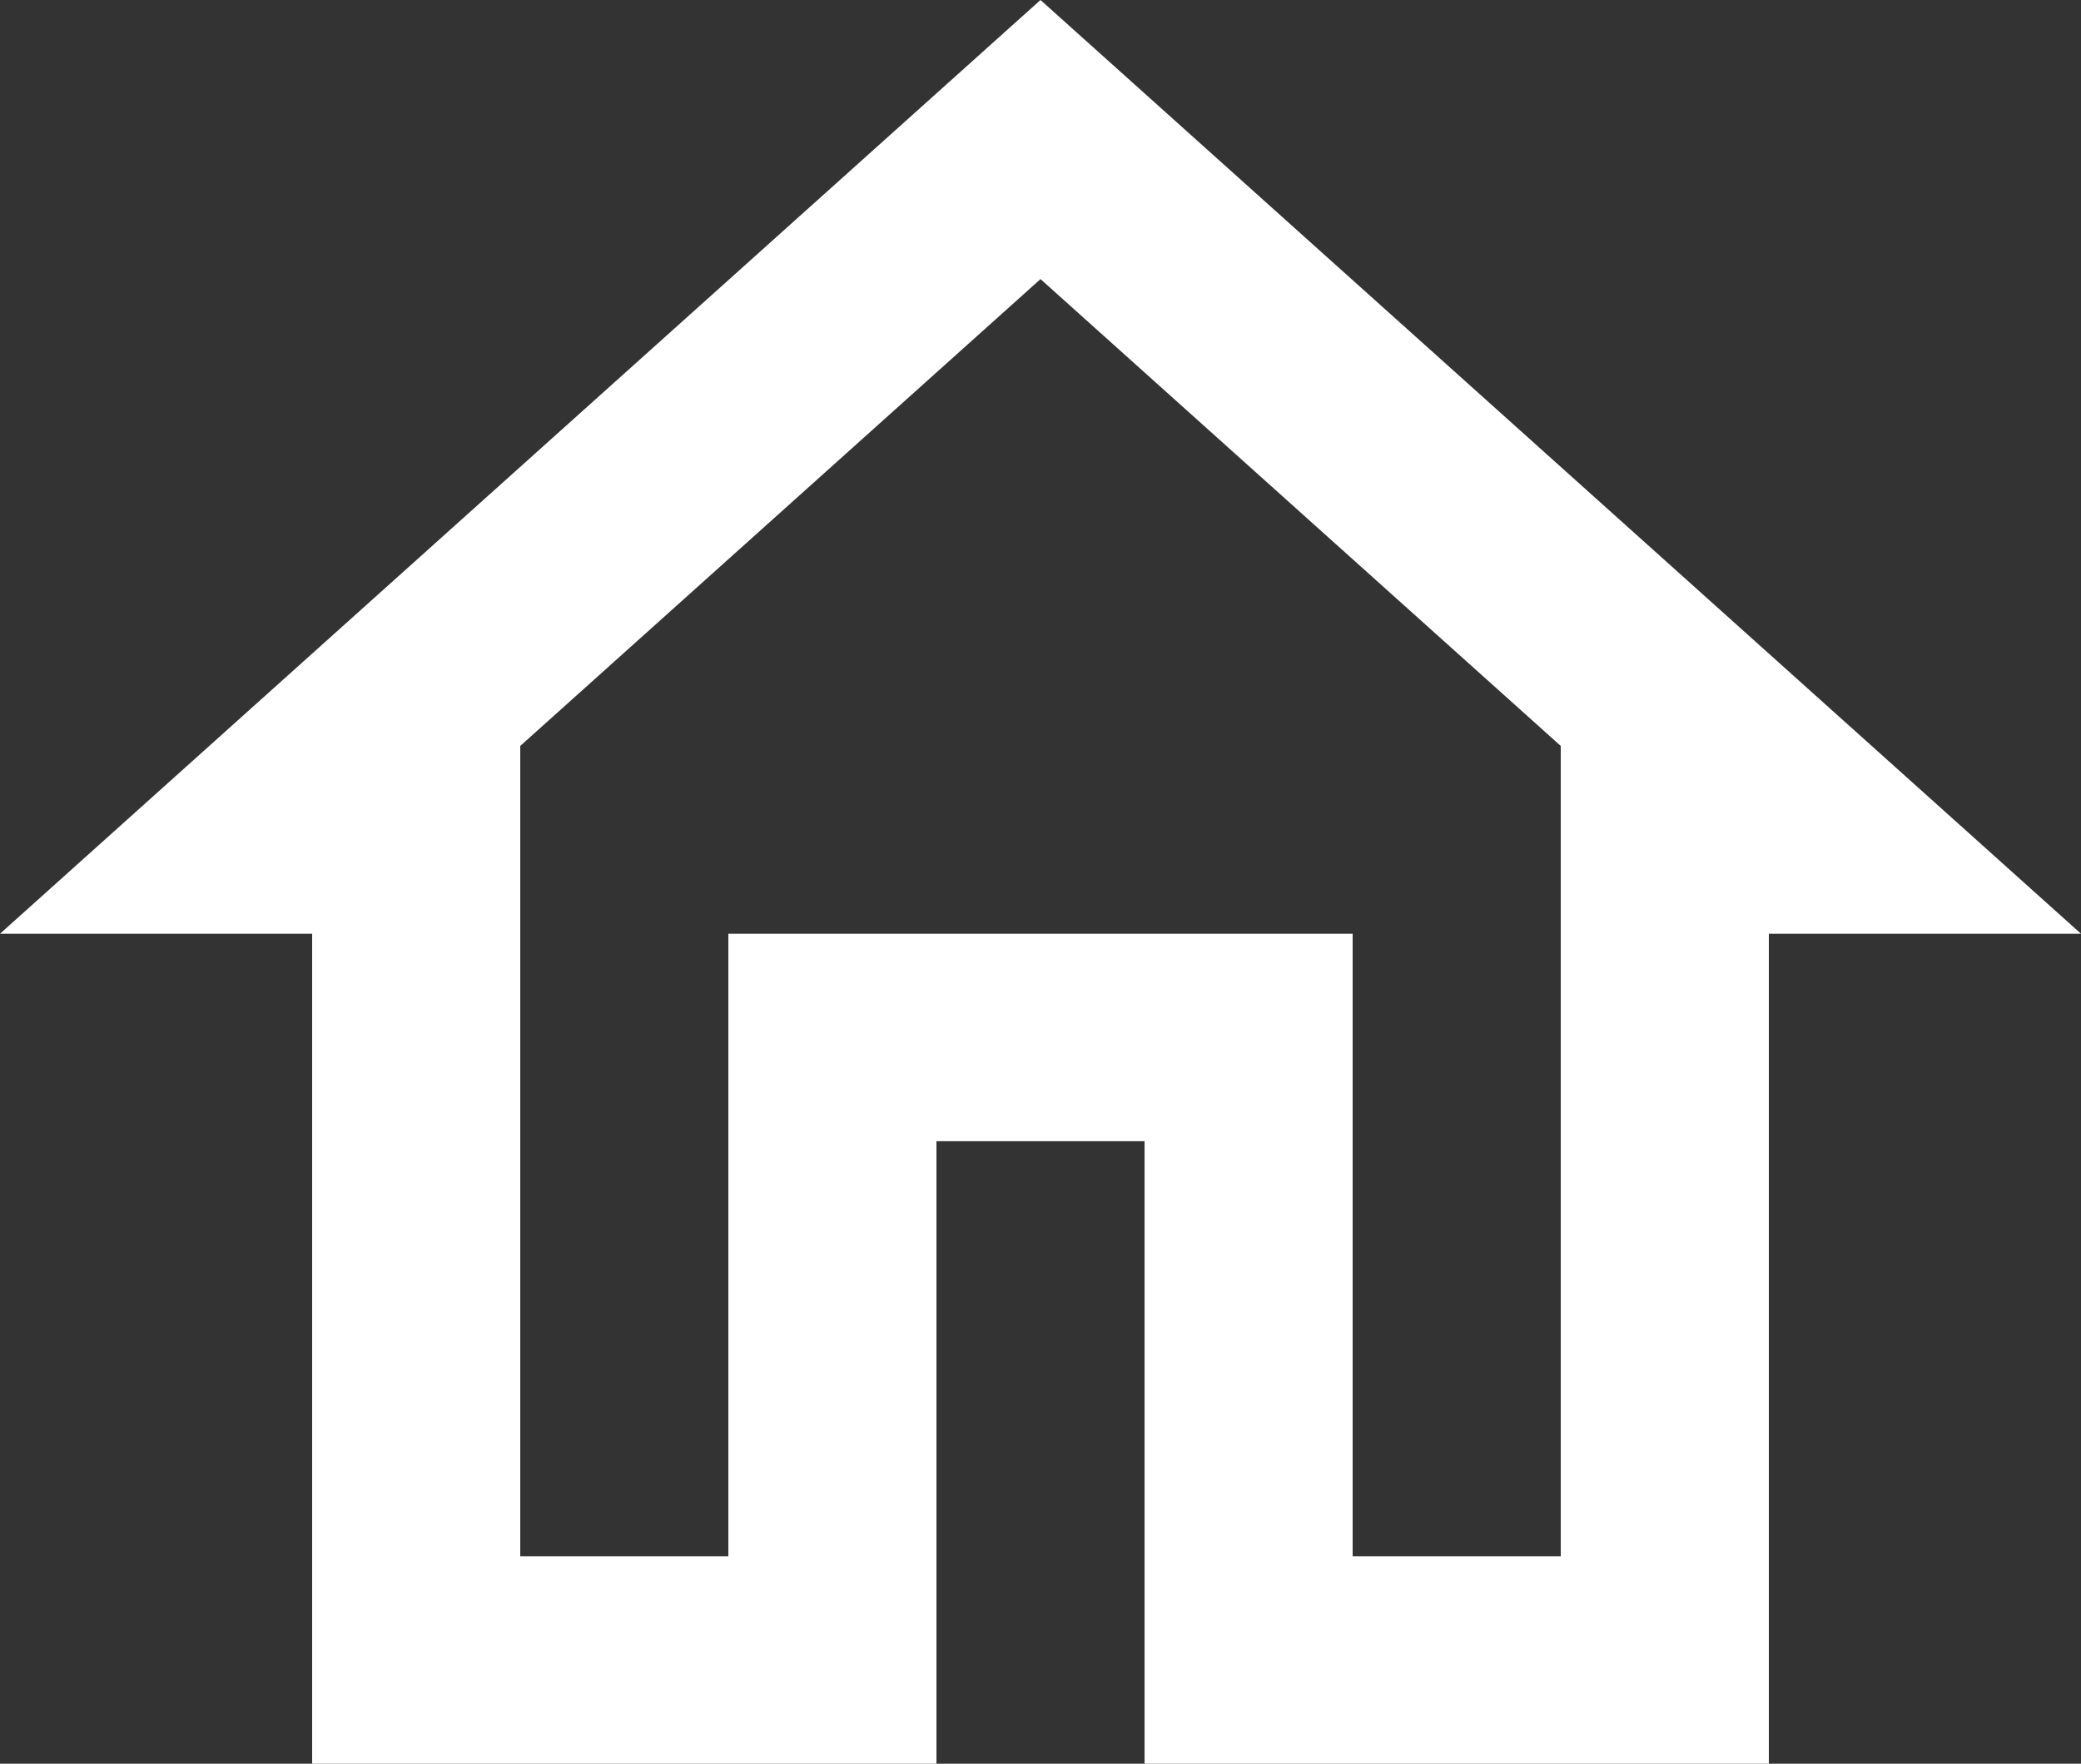 <svg width="59" height="50" viewBox="0 0 59 50" fill="none" xmlns="http://www.w3.org/2000/svg">
<rect x="0" y="0" width="59" height="50" fill="#333333" stroke="none"/>
<path d="M29.5 7.912L44.25 21.147V44.118H38.35V26.471H20.65V44.118H14.75V21.147L29.5 7.912V7.912ZM29.5 0L0 26.471H8.85V50H26.55V32.353H32.45V50H50.15V26.471H59L29.5 0Z" fill="white"/>
</svg>
